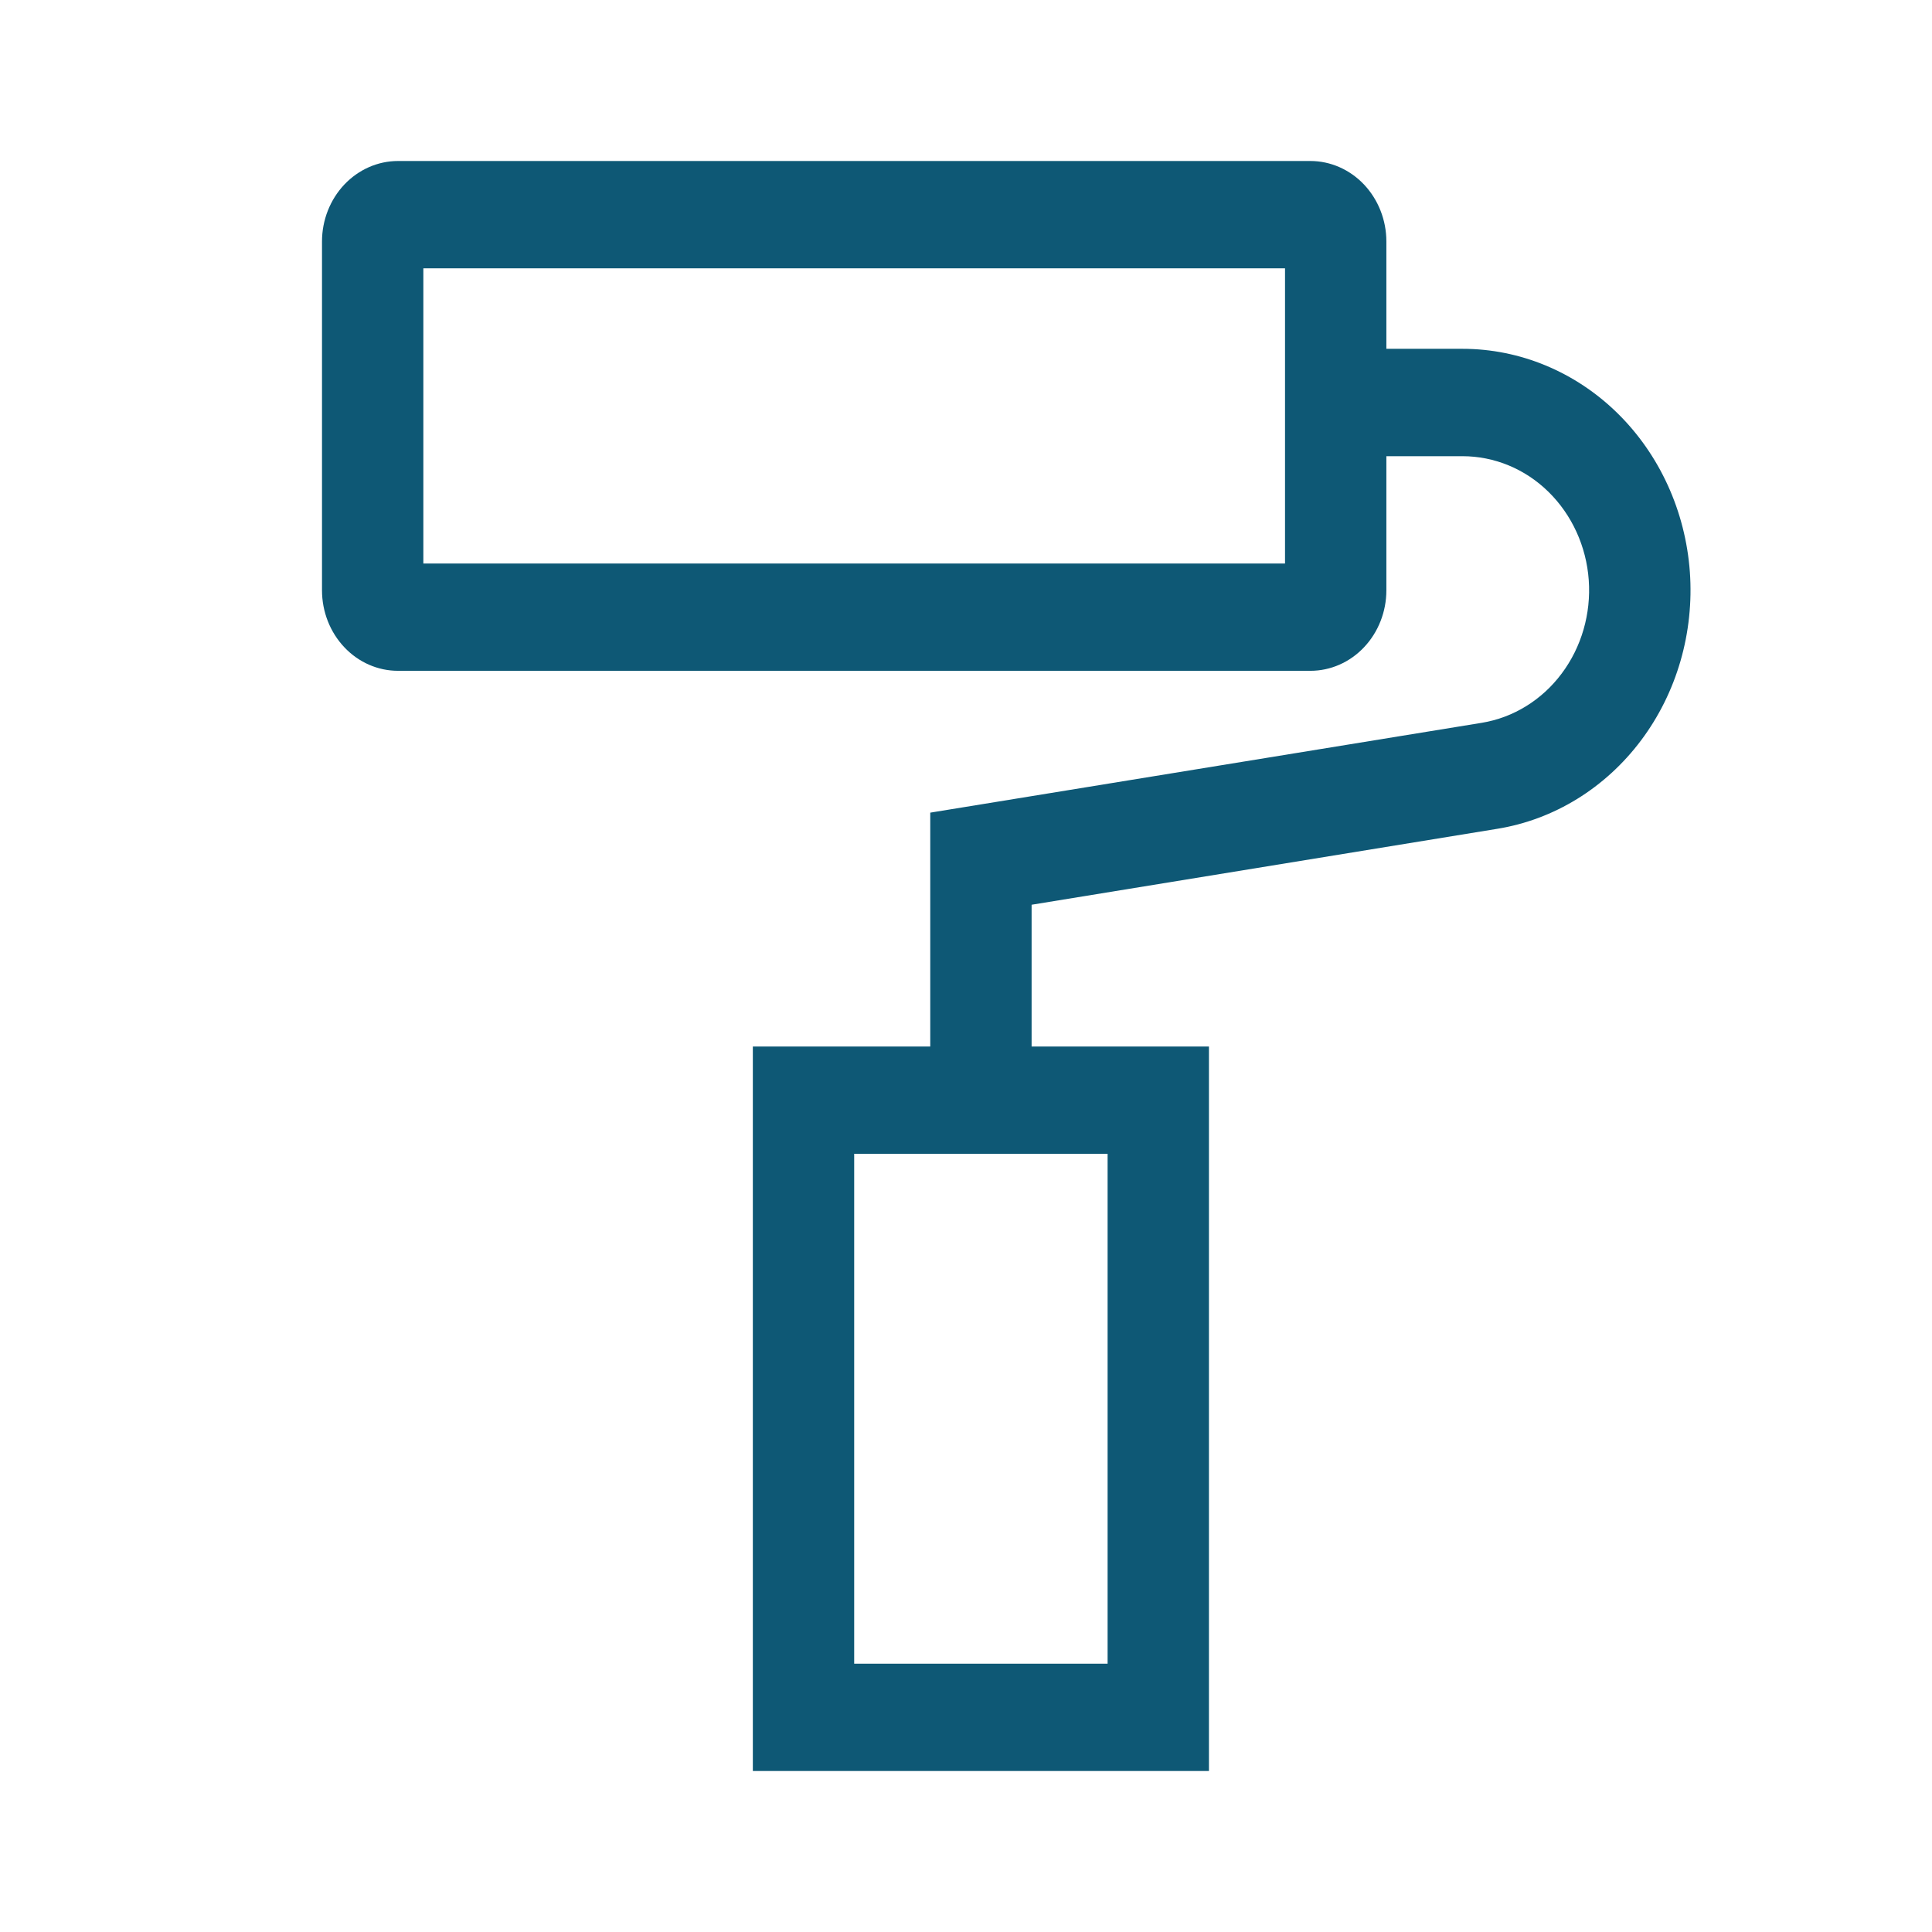 <svg xmlns="http://www.w3.org/2000/svg" width="24" height="24" viewBox="0 0 24 24" fill="none">
<path d="M18.598 10.296C19.304 10.182 19.942 9.789 20.386 9.197C20.83 8.605 21.046 7.857 20.992 7.104C20.937 6.35 20.616 5.646 20.092 5.132C19.569 4.619 18.881 4.333 18.167 4.333H17.222V3C17.222 2.735 17.122 2.481 16.945 2.293C16.768 2.106 16.528 2 16.278 2H4.944C4.694 2 4.454 2.106 4.277 2.293C4.1 2.481 4 2.735 4 3V7.333C4 7.598 4.1 7.853 4.277 8.04C4.454 8.228 4.694 8.333 4.944 8.333H16.278C16.528 8.333 16.768 8.228 16.945 8.04C17.122 7.853 17.222 7.598 17.222 7.333V5.667H18.167C18.564 5.667 18.946 5.825 19.236 6.11C19.527 6.396 19.706 6.787 19.736 7.205C19.766 7.624 19.646 8.039 19.399 8.368C19.153 8.697 18.798 8.915 18.407 8.979L11.556 10.095V13H9.352V22H15.018V13H12.815V11.239L18.598 10.296ZM15.963 7H5.259V3.333H15.963V7ZM13.759 14.333V20.667H10.611V14.333H13.759Z" fill="#0E5875"/>
</svg>